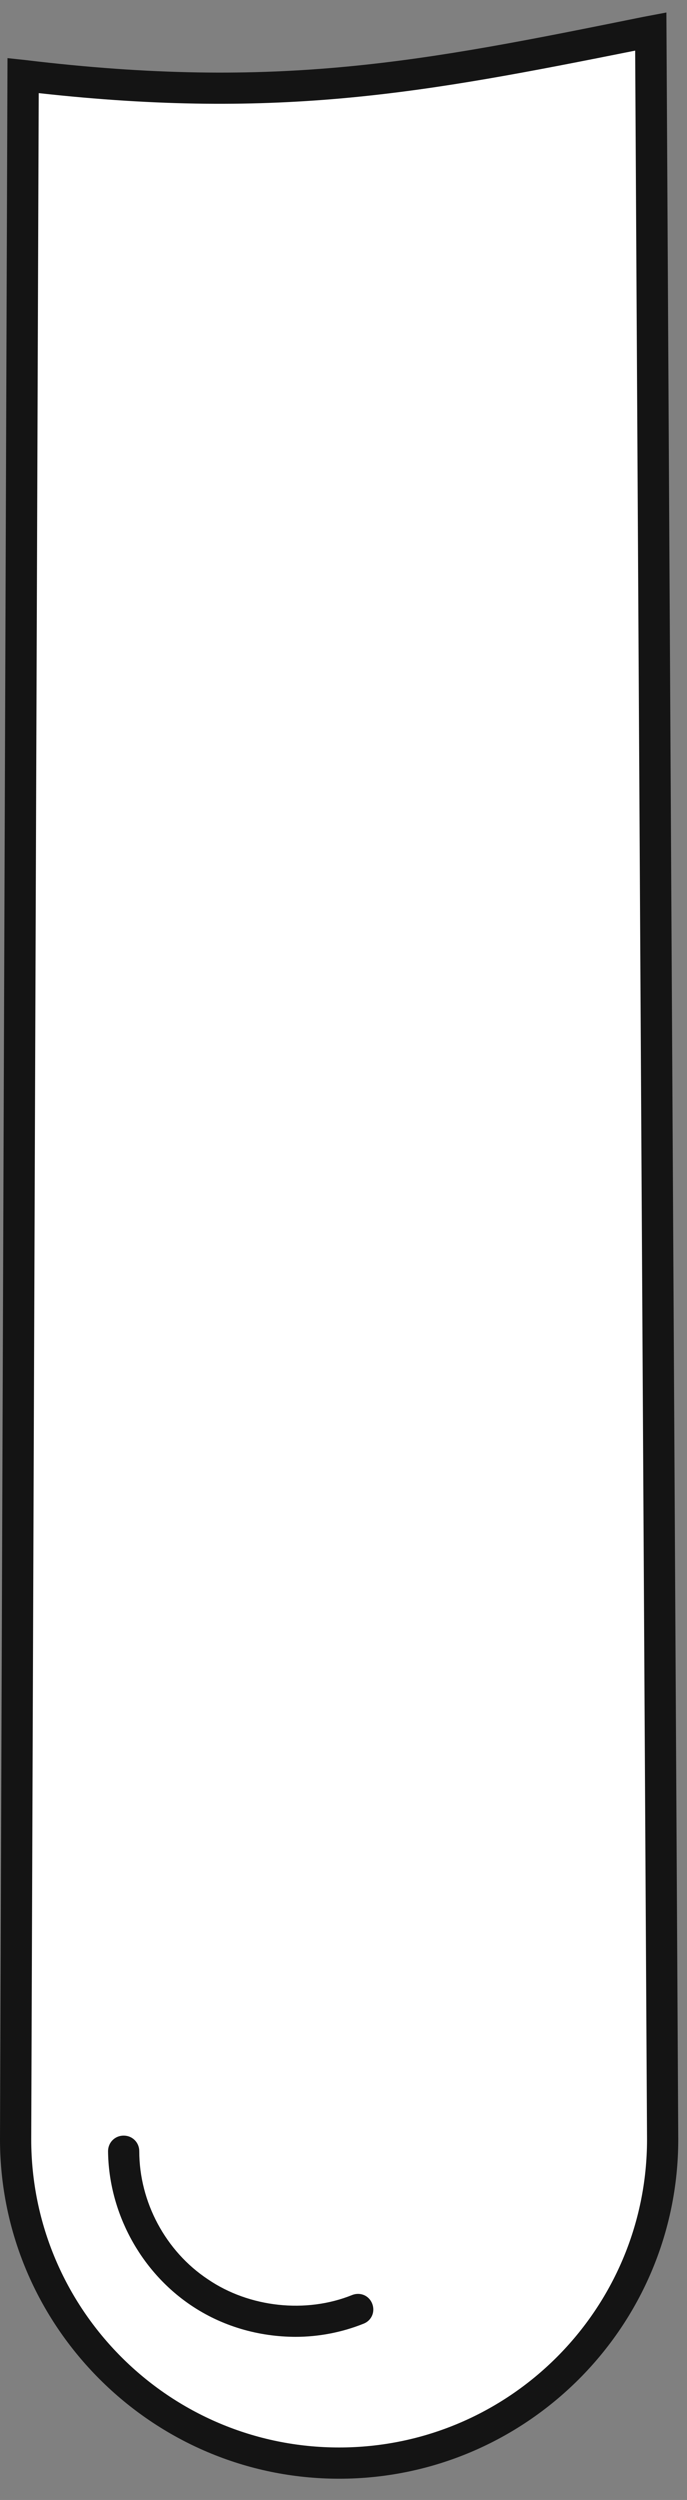 <svg width="11" height="40" viewBox="0 0 11 40" fill="none" xmlns="http://www.w3.org/2000/svg">
<rect x="0" y="0" width="11" height="40" fill="#808080" stroke="none"/>
<path d="M10.42 0.5L10.61 34.23C10.61 37.09 8.29 39.41 5.43 39.41C2.57 39.41 0.25 37.09 0.25 34.23L0.37 1.21C4.51 1.71 6.83 1.23 10.42 0.51V0.5Z" fill="white"/>
<path d="M5.43 39.66C2.44 39.66 0 37.22 0 34.23L0.12 0.93L0.4 0.96C4.47 1.45 6.79 0.98 10.3 0.27L10.67 0.2L10.86 34.23C10.86 37.23 8.42 39.66 5.43 39.66ZM0.62 1.49L0.5 34.23C0.5 36.95 2.71 39.16 5.43 39.16C8.15 39.16 10.36 36.95 10.36 34.23L10.17 0.81C6.82 1.48 4.5 1.92 0.62 1.49Z" fill="#141414"/>
<path d="M4.74 37.39C4.14 37.39 3.55 37.22 3.05 36.88C2.24 36.33 1.74 35.39 1.73 34.42C1.73 34.28 1.84 34.17 1.98 34.17C2.12 34.17 2.23 34.28 2.23 34.42C2.23 35.23 2.65 36.02 3.33 36.47C3.99 36.92 4.9 37.02 5.64 36.72C5.77 36.67 5.91 36.73 5.96 36.86C6.01 36.99 5.95 37.13 5.82 37.18C5.47 37.32 5.1 37.39 4.73 37.39H4.74Z" fill="#141414"/>
</svg>
